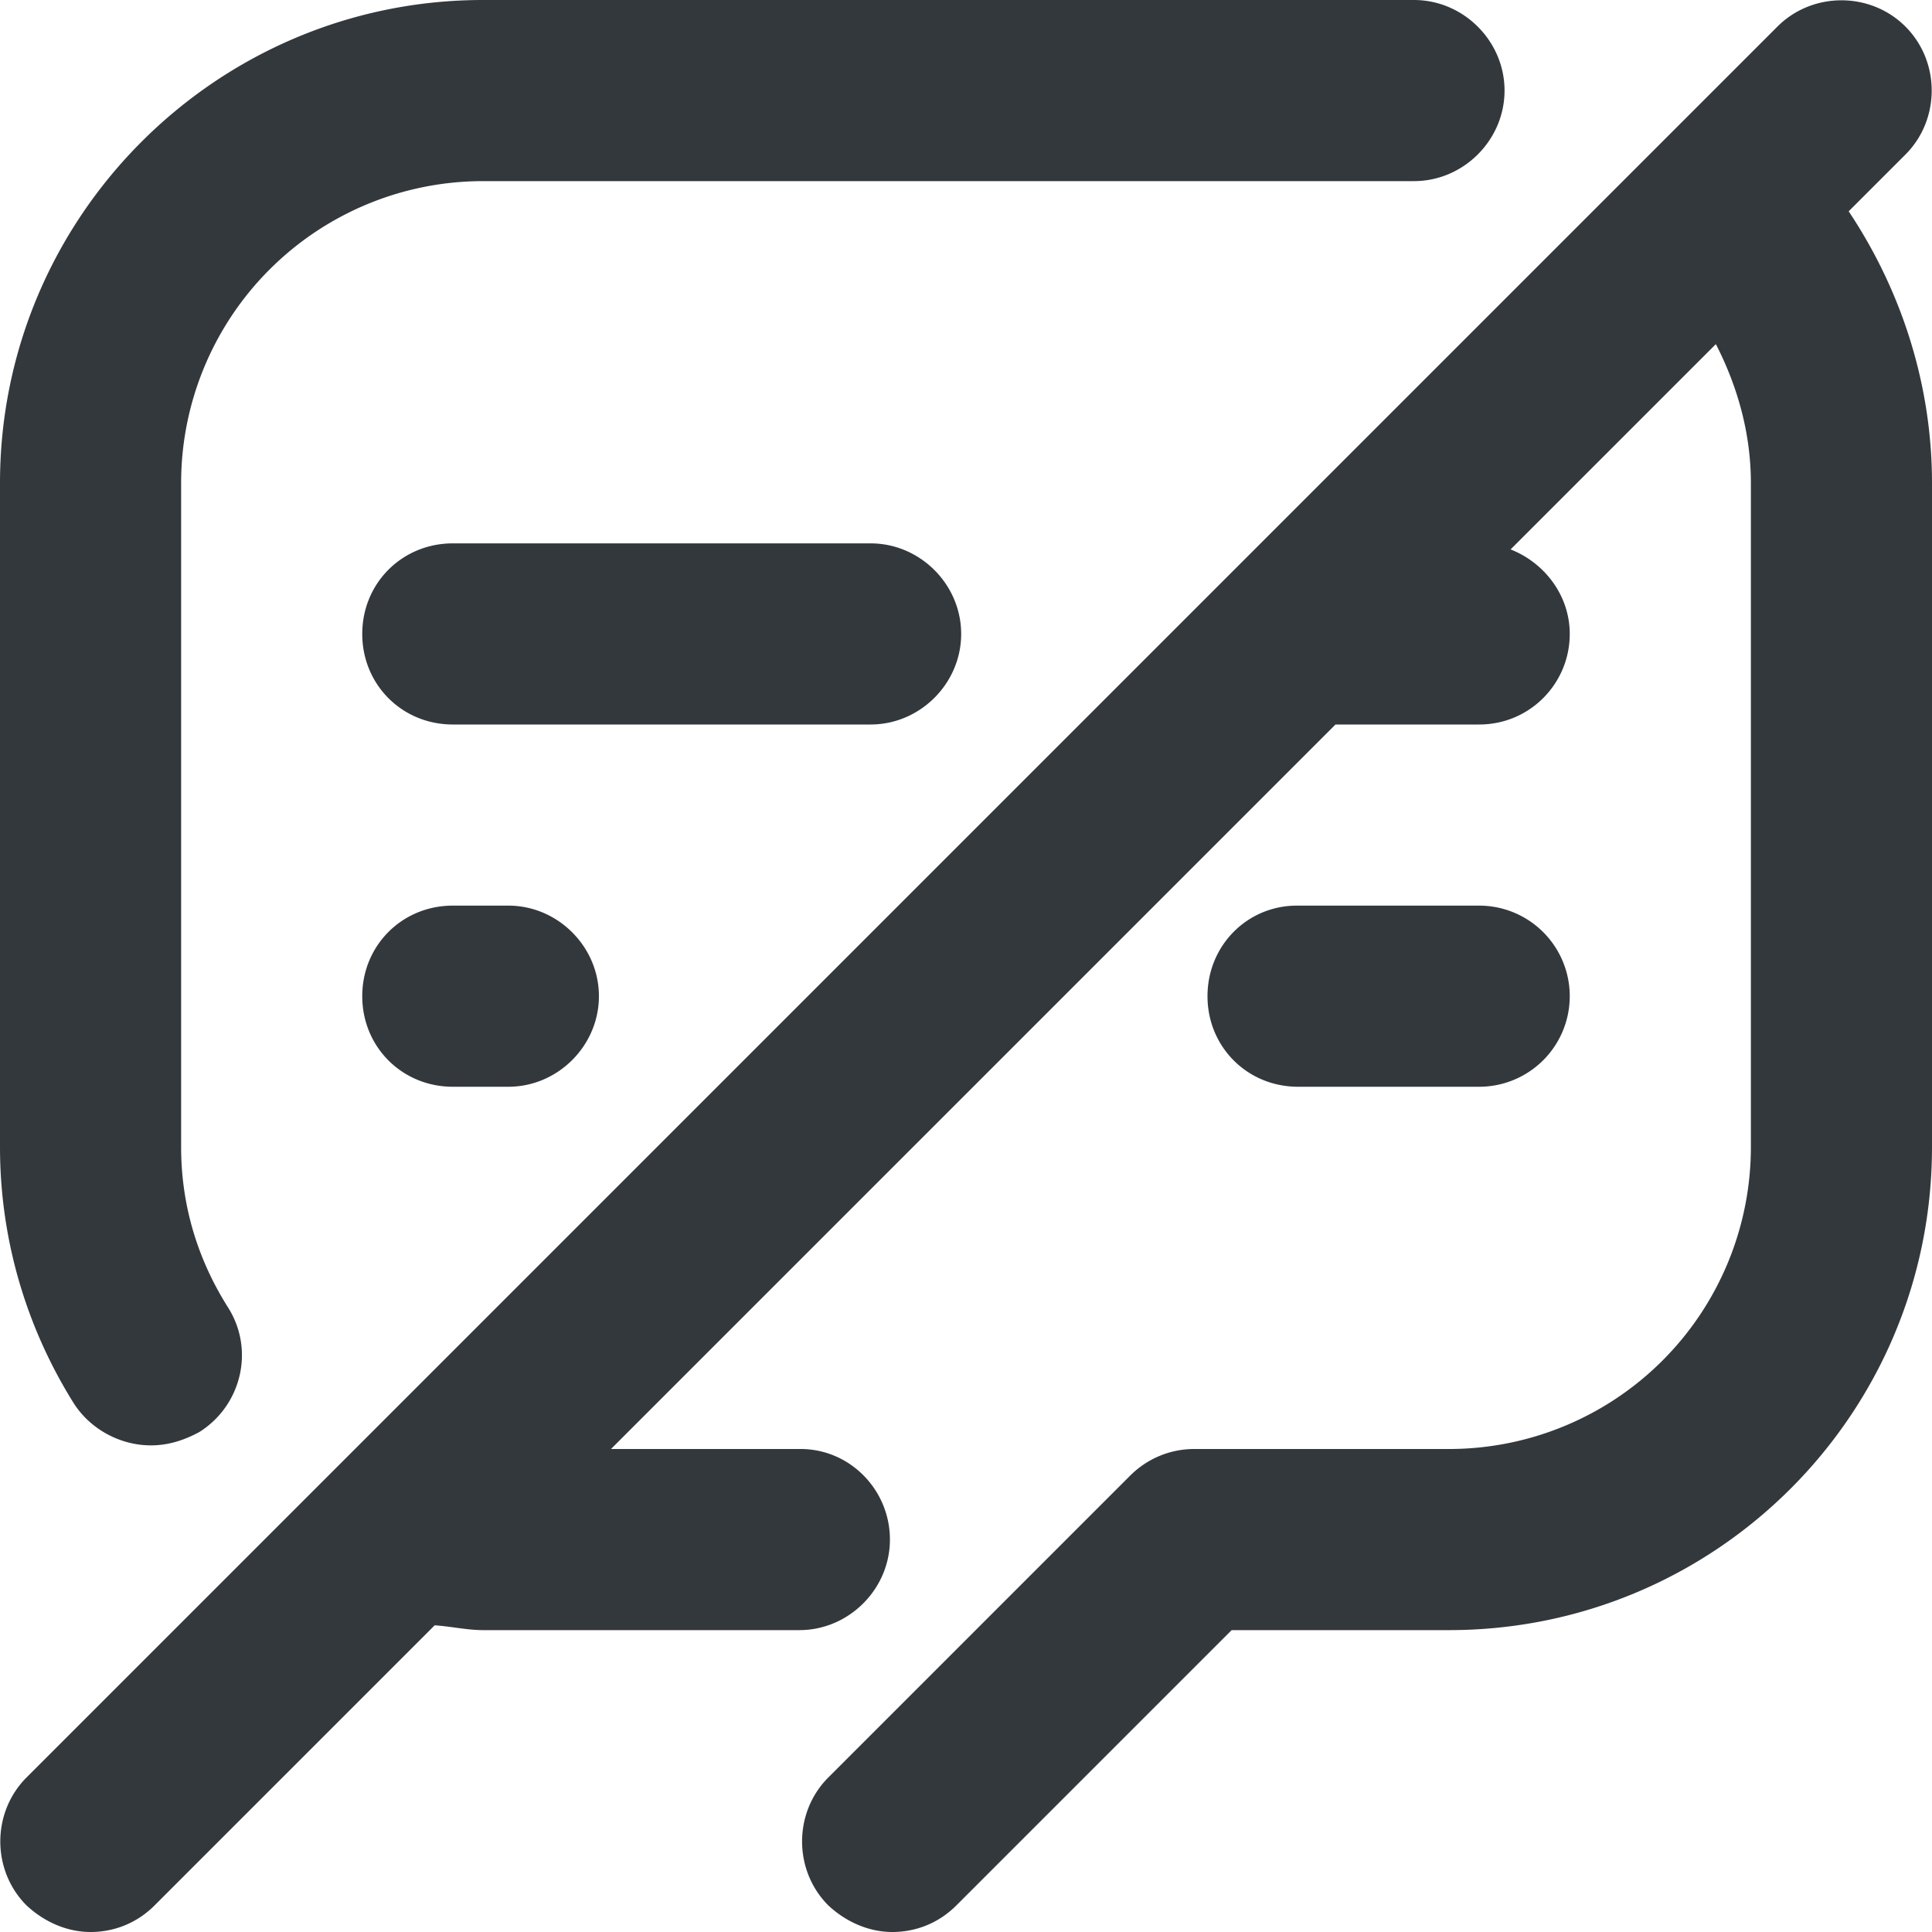 <svg version="1.1" id="FNL_OL" xmlns="http://www.w3.org/2000/svg" x="0" y="0" viewBox="0 0 16 16" style="enable-background:new 0 0 16 16" xml:space="preserve"><style>.st0{fill:#33383d}</style><path class="st0" d="M7.96 5.25c0-.41-.34-.75-.75-.75H3.75c-.42 0-.75.33-.75.75s.33.75.75.75h3.46c.41 0 .75-.34.75-.75zM12.25 9a.749.749 0 1 0 0-1.5h-1.51c-.41 0-.74.33-.74.75s.33.75.75.75h1.5zM3.75 7.5c-.42 0-.75.33-.75.75s.33.75.75.75h.46c.41 0 .75-.34.75-.75s-.34-.75-.75-.75h-.46z"/><path class="st0" d="m15.31 1.75.47-.47c.29-.29.29-.77 0-1.06s-.77-.29-1.06 0L.22 14.72c-.29.29-.29.77 0 1.06.15.14.34.22.53.22s.38-.07.53-.22l2.32-2.32c.14.01.27.04.4.04h2.62c.41 0 .75-.34.75-.75S7.04 12 6.63 12H5.06l6-6h1.19c.42 0 .75-.34.75-.75 0-.32-.21-.59-.49-.7l1.7-1.7c.18.35.29.74.29 1.15v5.5A2.5 2.5 0 0 1 12 12H9.89c-.2 0-.39.08-.53.22l-2.5 2.5c-.29.29-.29.77 0 1.06.15.14.34.22.53.22s.38-.07.53-.22l2.28-2.28H12c2.21 0 4-1.79 4-4V4c0-.81-.25-1.59-.69-2.25zM1.25 11.97c.14 0 .27-.04.4-.11.35-.22.46-.68.24-1.03-.26-.41-.39-.86-.39-1.33V4A2.5 2.5 0 0 1 4 1.5h7.71c.41 0 .75-.34.75-.75S12.12 0 11.71 0H4C1.8 0 0 1.79 0 4v5.5c0 .75.21 1.48.61 2.12.14.22.39.35.64.35z"/></svg>